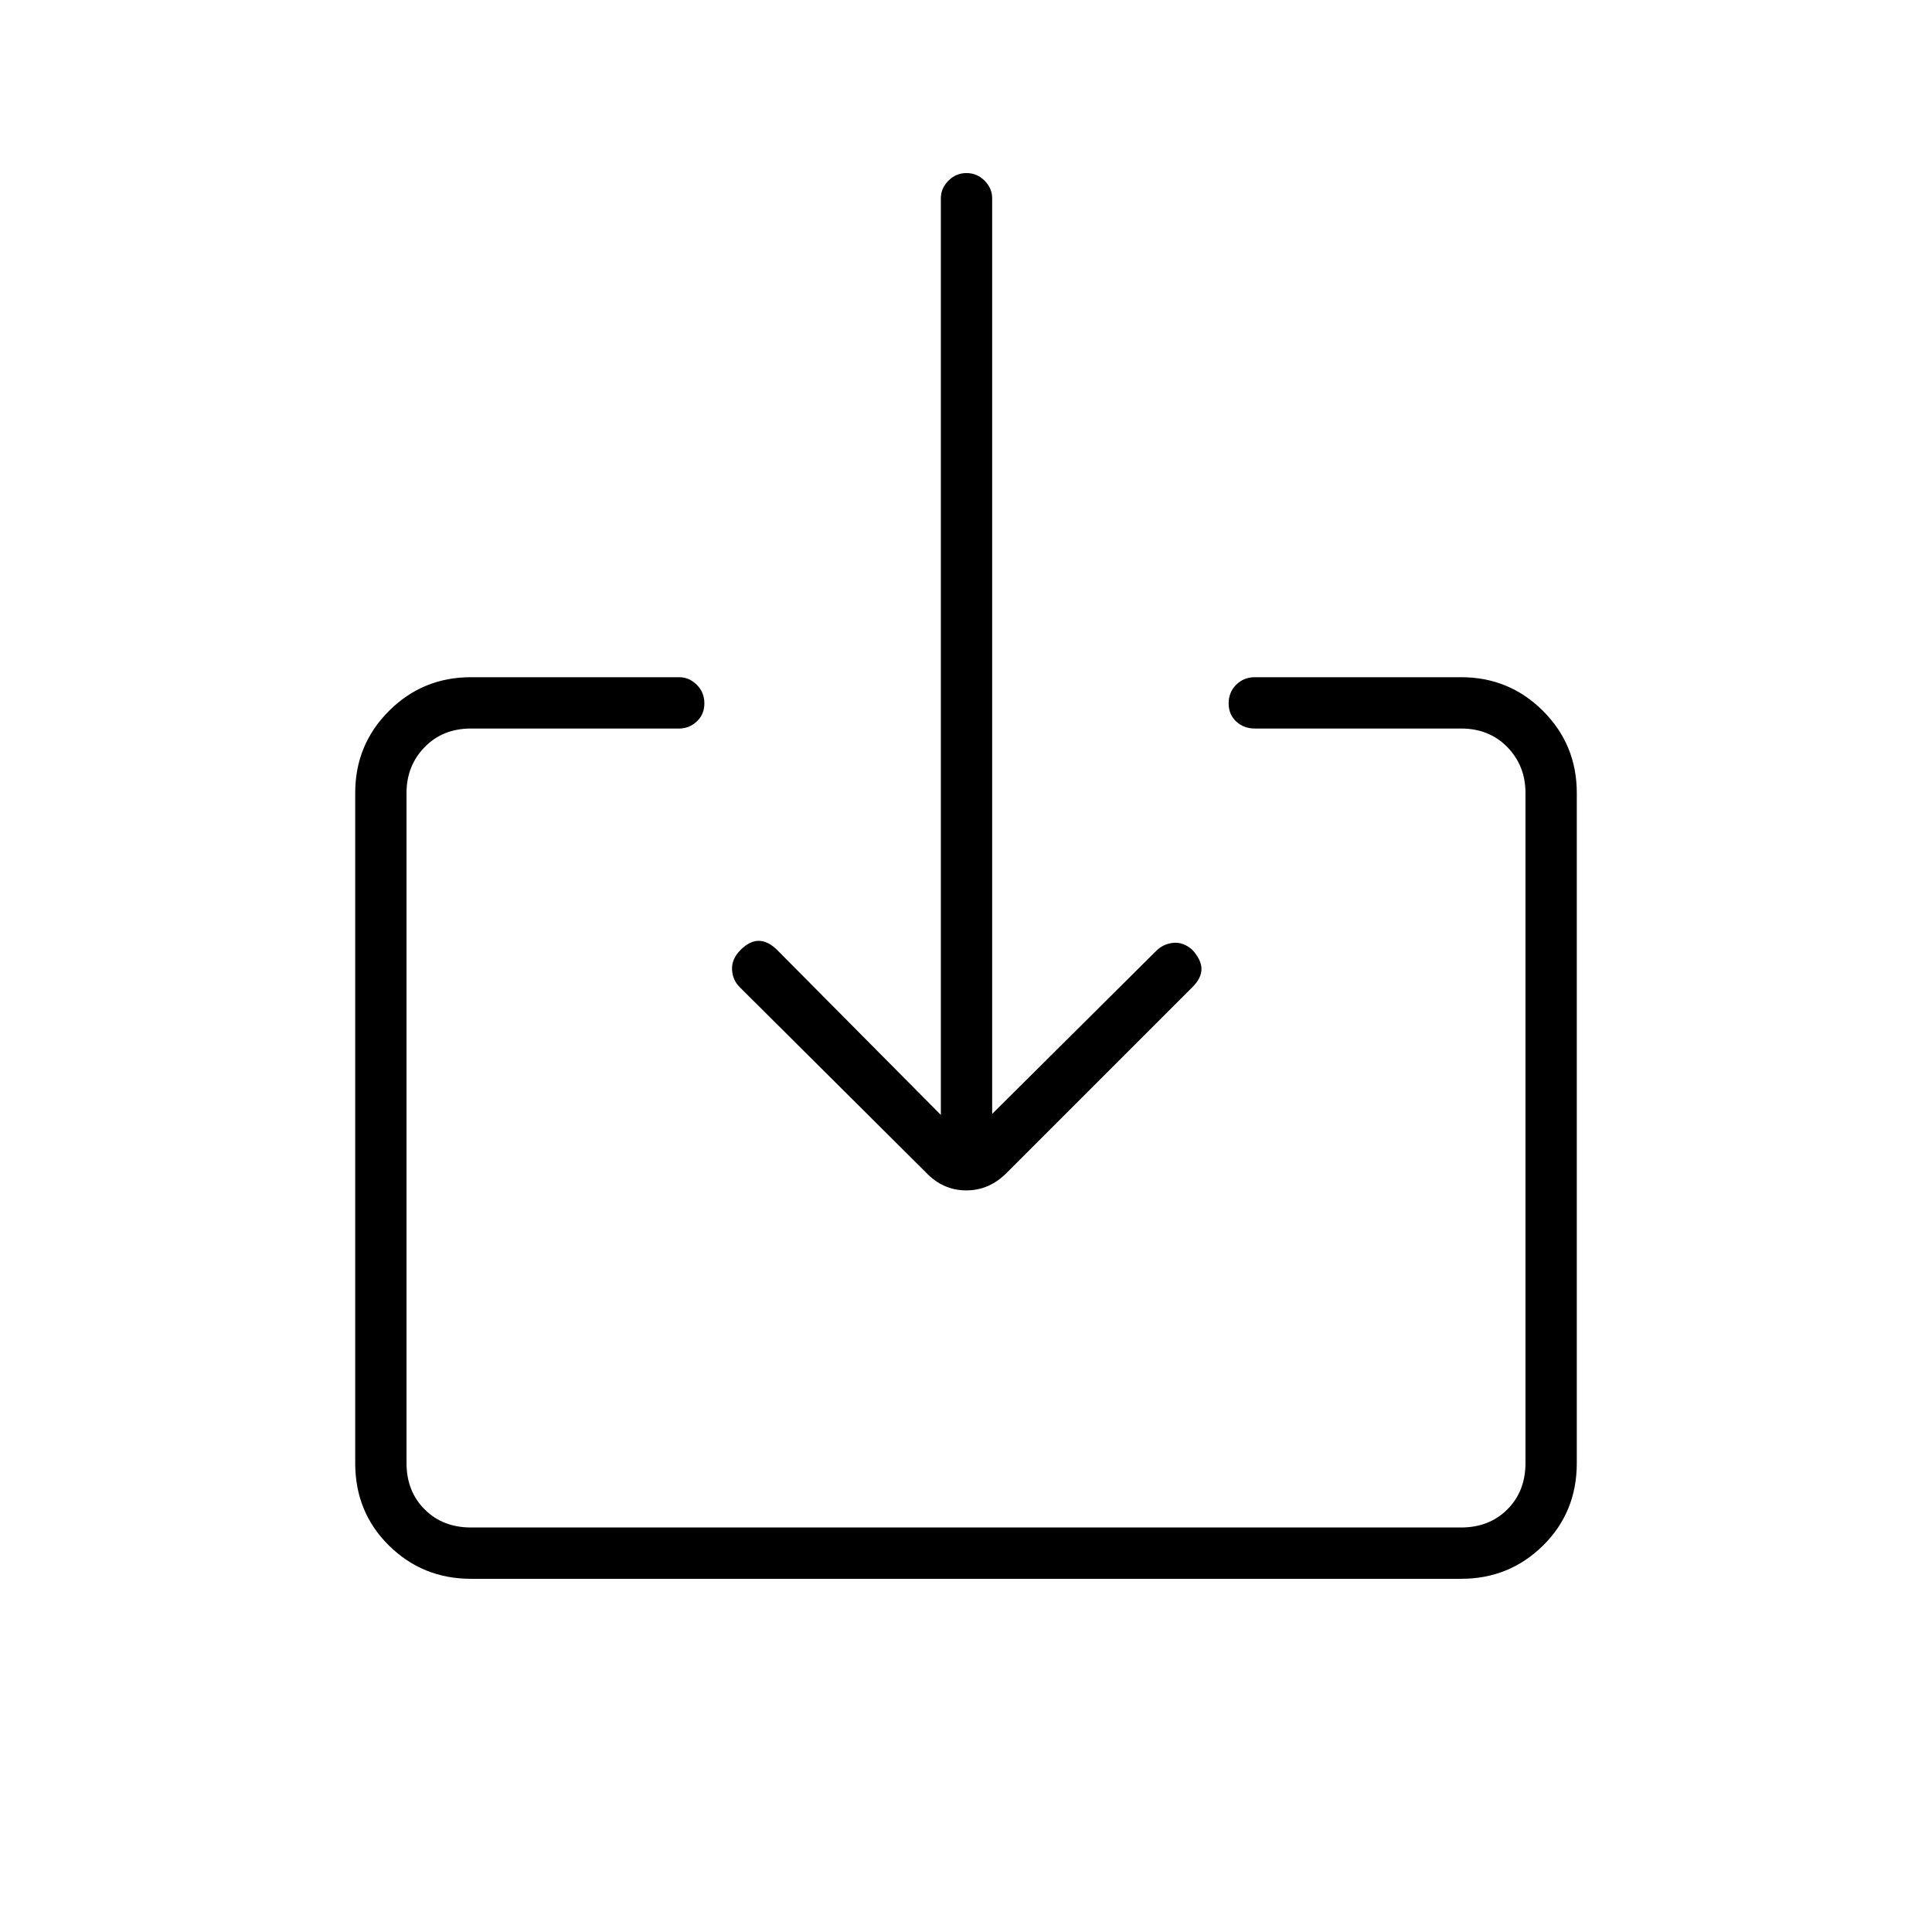 <svg xmlns="http://www.w3.org/2000/svg" height="24" viewBox="0 -960 960 960" width="24"><path d="M234-175.5q-23.97 0-40.73-16.53Q176.5-208.56 176.5-233v-333q0-23.97 16.77-40.73Q210.03-623.5 234-623.5h103.5q4.92 0 8.71 3.75Q350-616 350-610.5t-3.79 9q-3.79 3.5-8.71 3.5H234q-14 0-23 9.25T202-566v333q0 14 9 23t23 9h492q14 0 23-9t9-23v-333q0-13.5-9-22.75T726-598H623.5q-5.5 0-9.25-3.5t-3.75-9q0-5.5 3.75-9.25t9.25-3.75H726q23.97 0 40.73 16.77Q783.5-589.97 783.5-566v333q0 24.44-16.77 40.97Q749.97-175.5 726-175.5H234Zm259-231 81.5-81q3.5-3.5 8.5-4t9.5 3.5q4.5 5 4.5 9.5t-4.36 8.86L500.5-377.5q-8.73 9-20.36 9-11.64 0-20.14-9l-92.4-91.95q-3.6-3.55-3.85-8.8-.25-5.25 4.25-9.75t9-4.5q4.5 0 9.03 4.4L467.5-406v-455.5q0-4.92 3.75-8.71 3.75-3.79 9-3.79t9 3.79q3.75 3.79 3.75 8.71v455Z"/></svg>